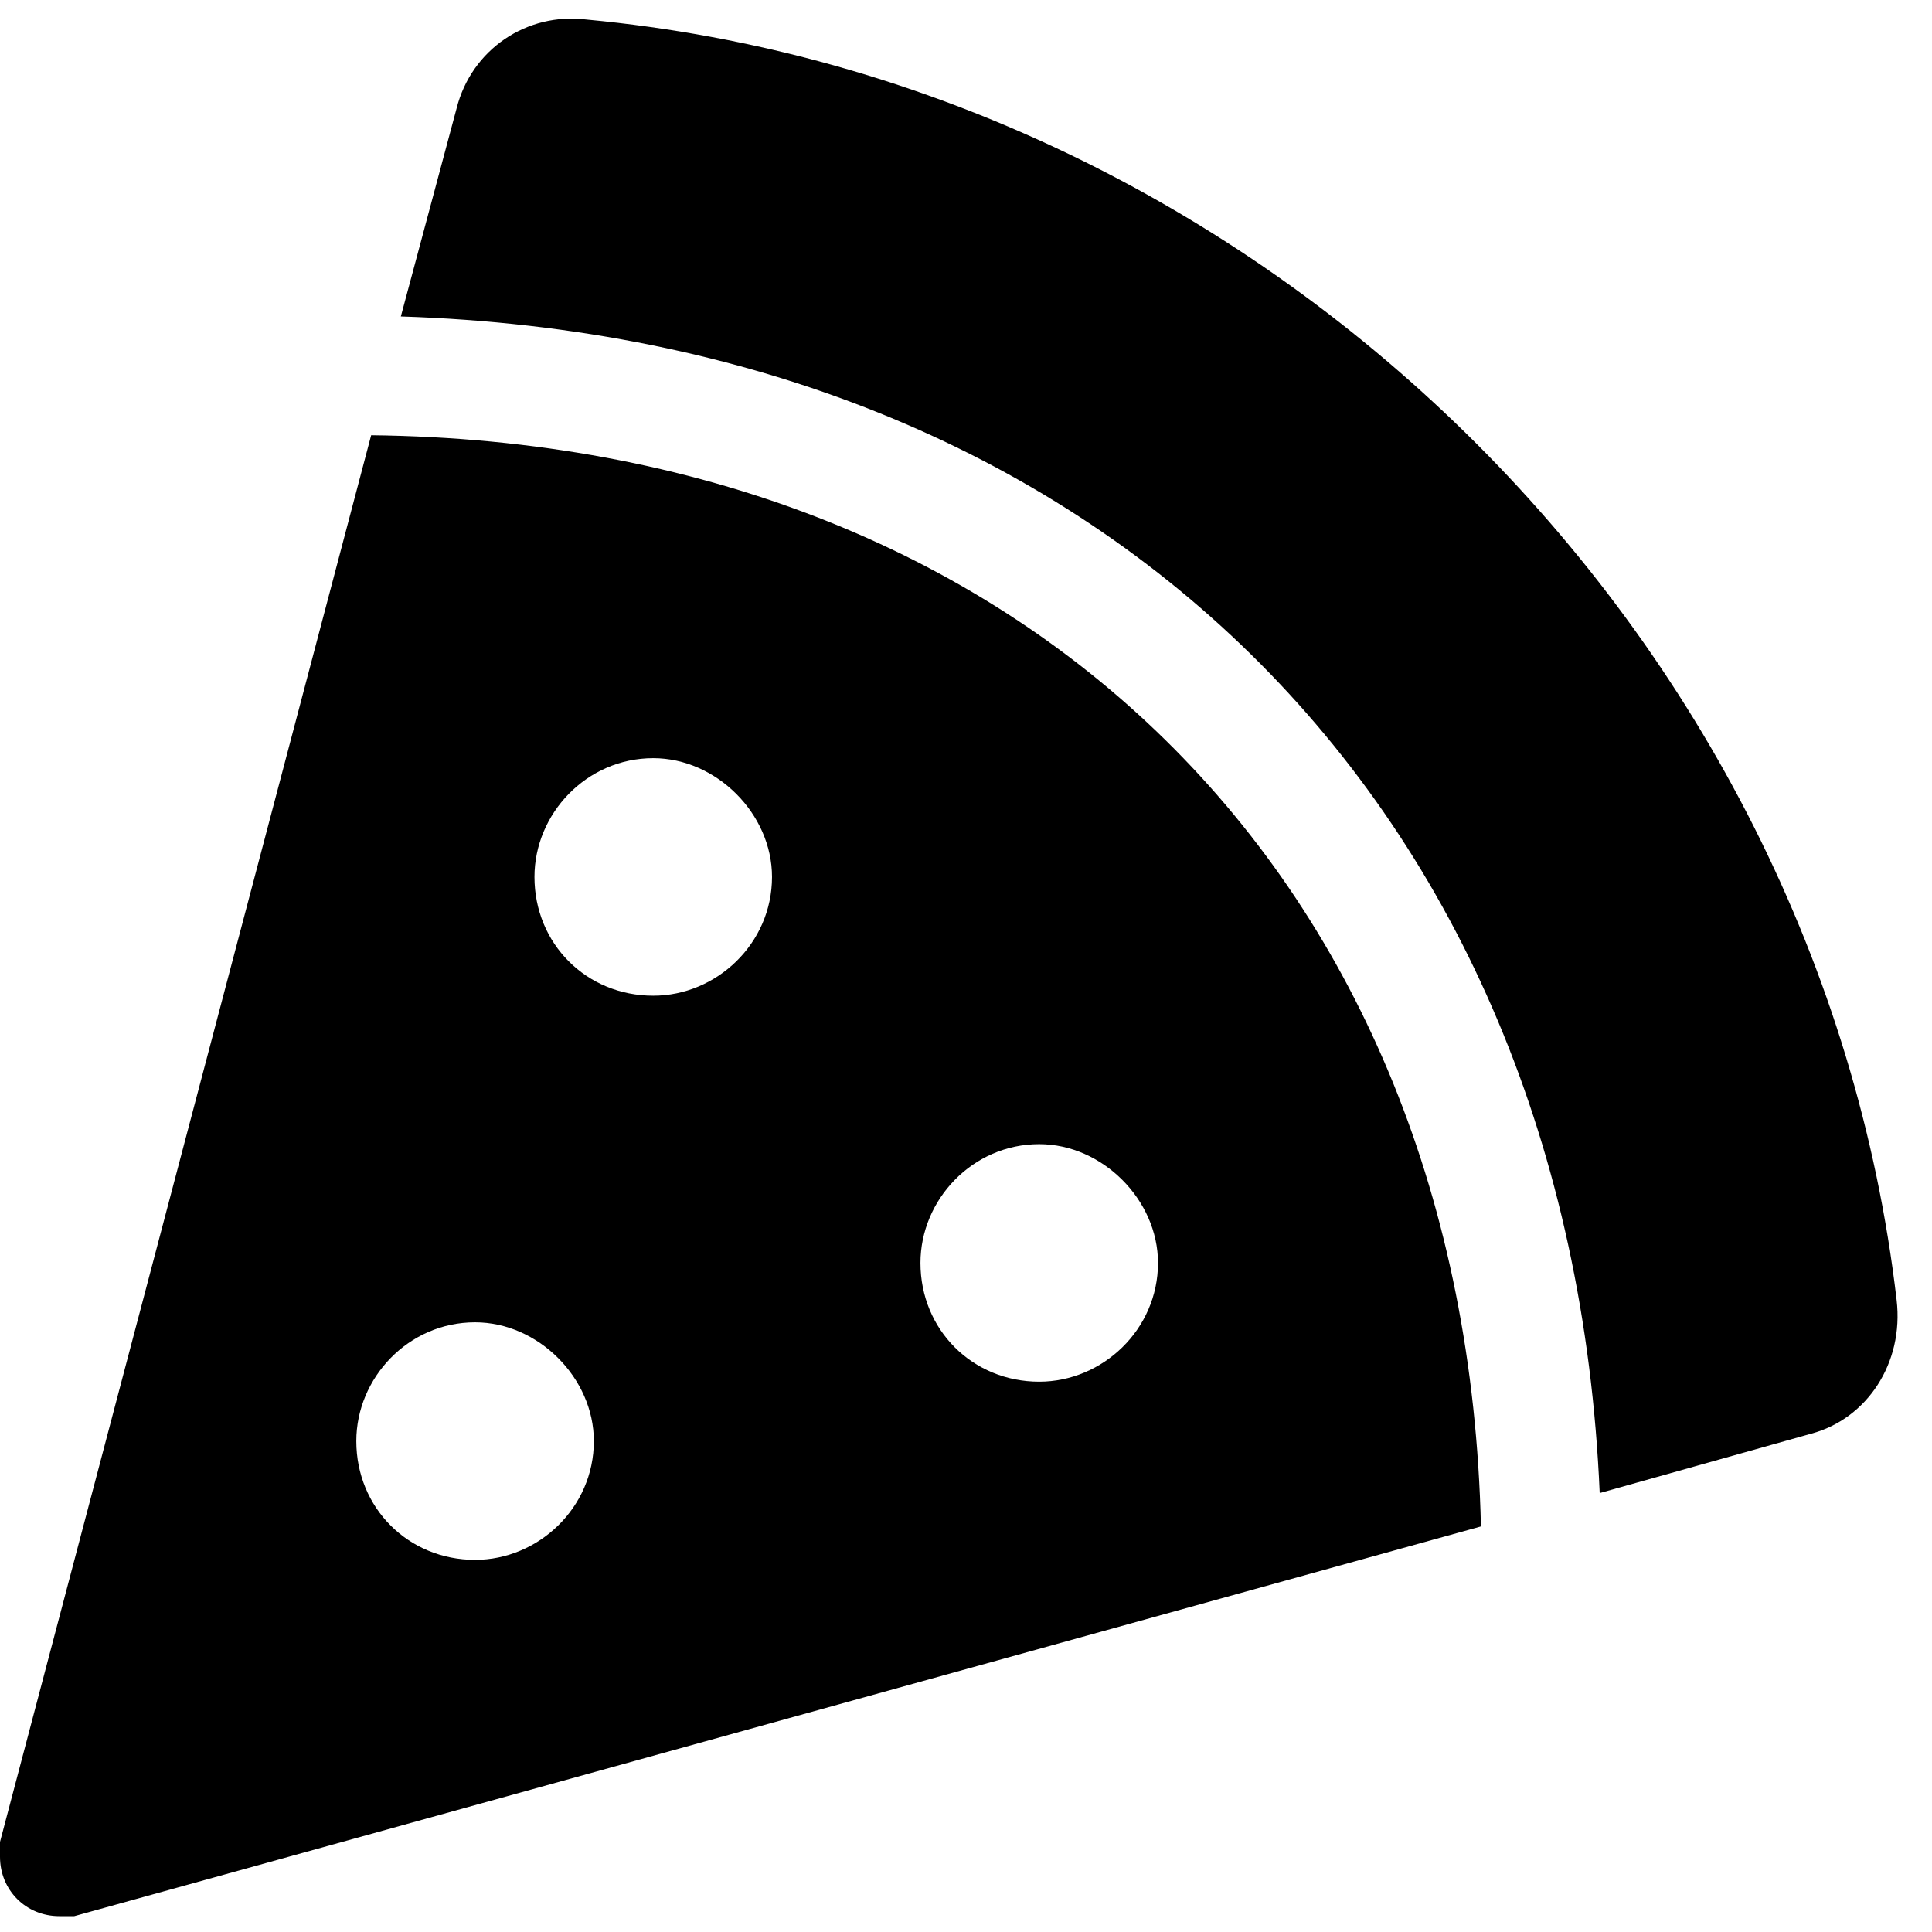 <svg width="61" height="61" viewBox="0 0 61 61" fill="none" xmlns="http://www.w3.org/2000/svg">
<path d="M18.516 0.617C16.641 0.383 14.883 1.555 14.414 3.43L12.656 9.992C34.688 10.695 49.57 25.344 50.508 47.141L57.188 45.266C58.945 44.797 60.117 43.039 59.883 41.047C57.422 19.953 39.844 2.609 18.516 0.617ZM11.719 13.742L0 58.156C0 58.273 0 58.508 0 58.625C0 59.68 0.82 60.5 1.875 60.5C1.992 60.5 2.227 60.5 2.344 60.5L46.758 48.195C46.289 27.688 32.344 13.977 11.719 13.742ZM15 49.25C12.891 49.25 11.25 47.609 11.25 45.5C11.25 43.508 12.891 41.75 15 41.75C16.992 41.75 18.75 43.508 18.75 45.5C18.75 47.609 16.992 49.25 15 49.25ZM20.625 31.438C18.516 31.438 16.875 29.797 16.875 27.688C16.875 25.695 18.516 23.938 20.625 23.938C22.617 23.938 24.375 25.695 24.375 27.688C24.375 29.797 22.617 31.438 20.625 31.438ZM32.812 43.625C30.703 43.625 29.062 41.984 29.062 39.875C29.062 37.883 30.703 36.125 32.812 36.125C34.805 36.125 36.562 37.883 36.562 39.875C36.562 41.984 34.805 43.625 32.812 43.625Z" fill="black"/>
</svg>
